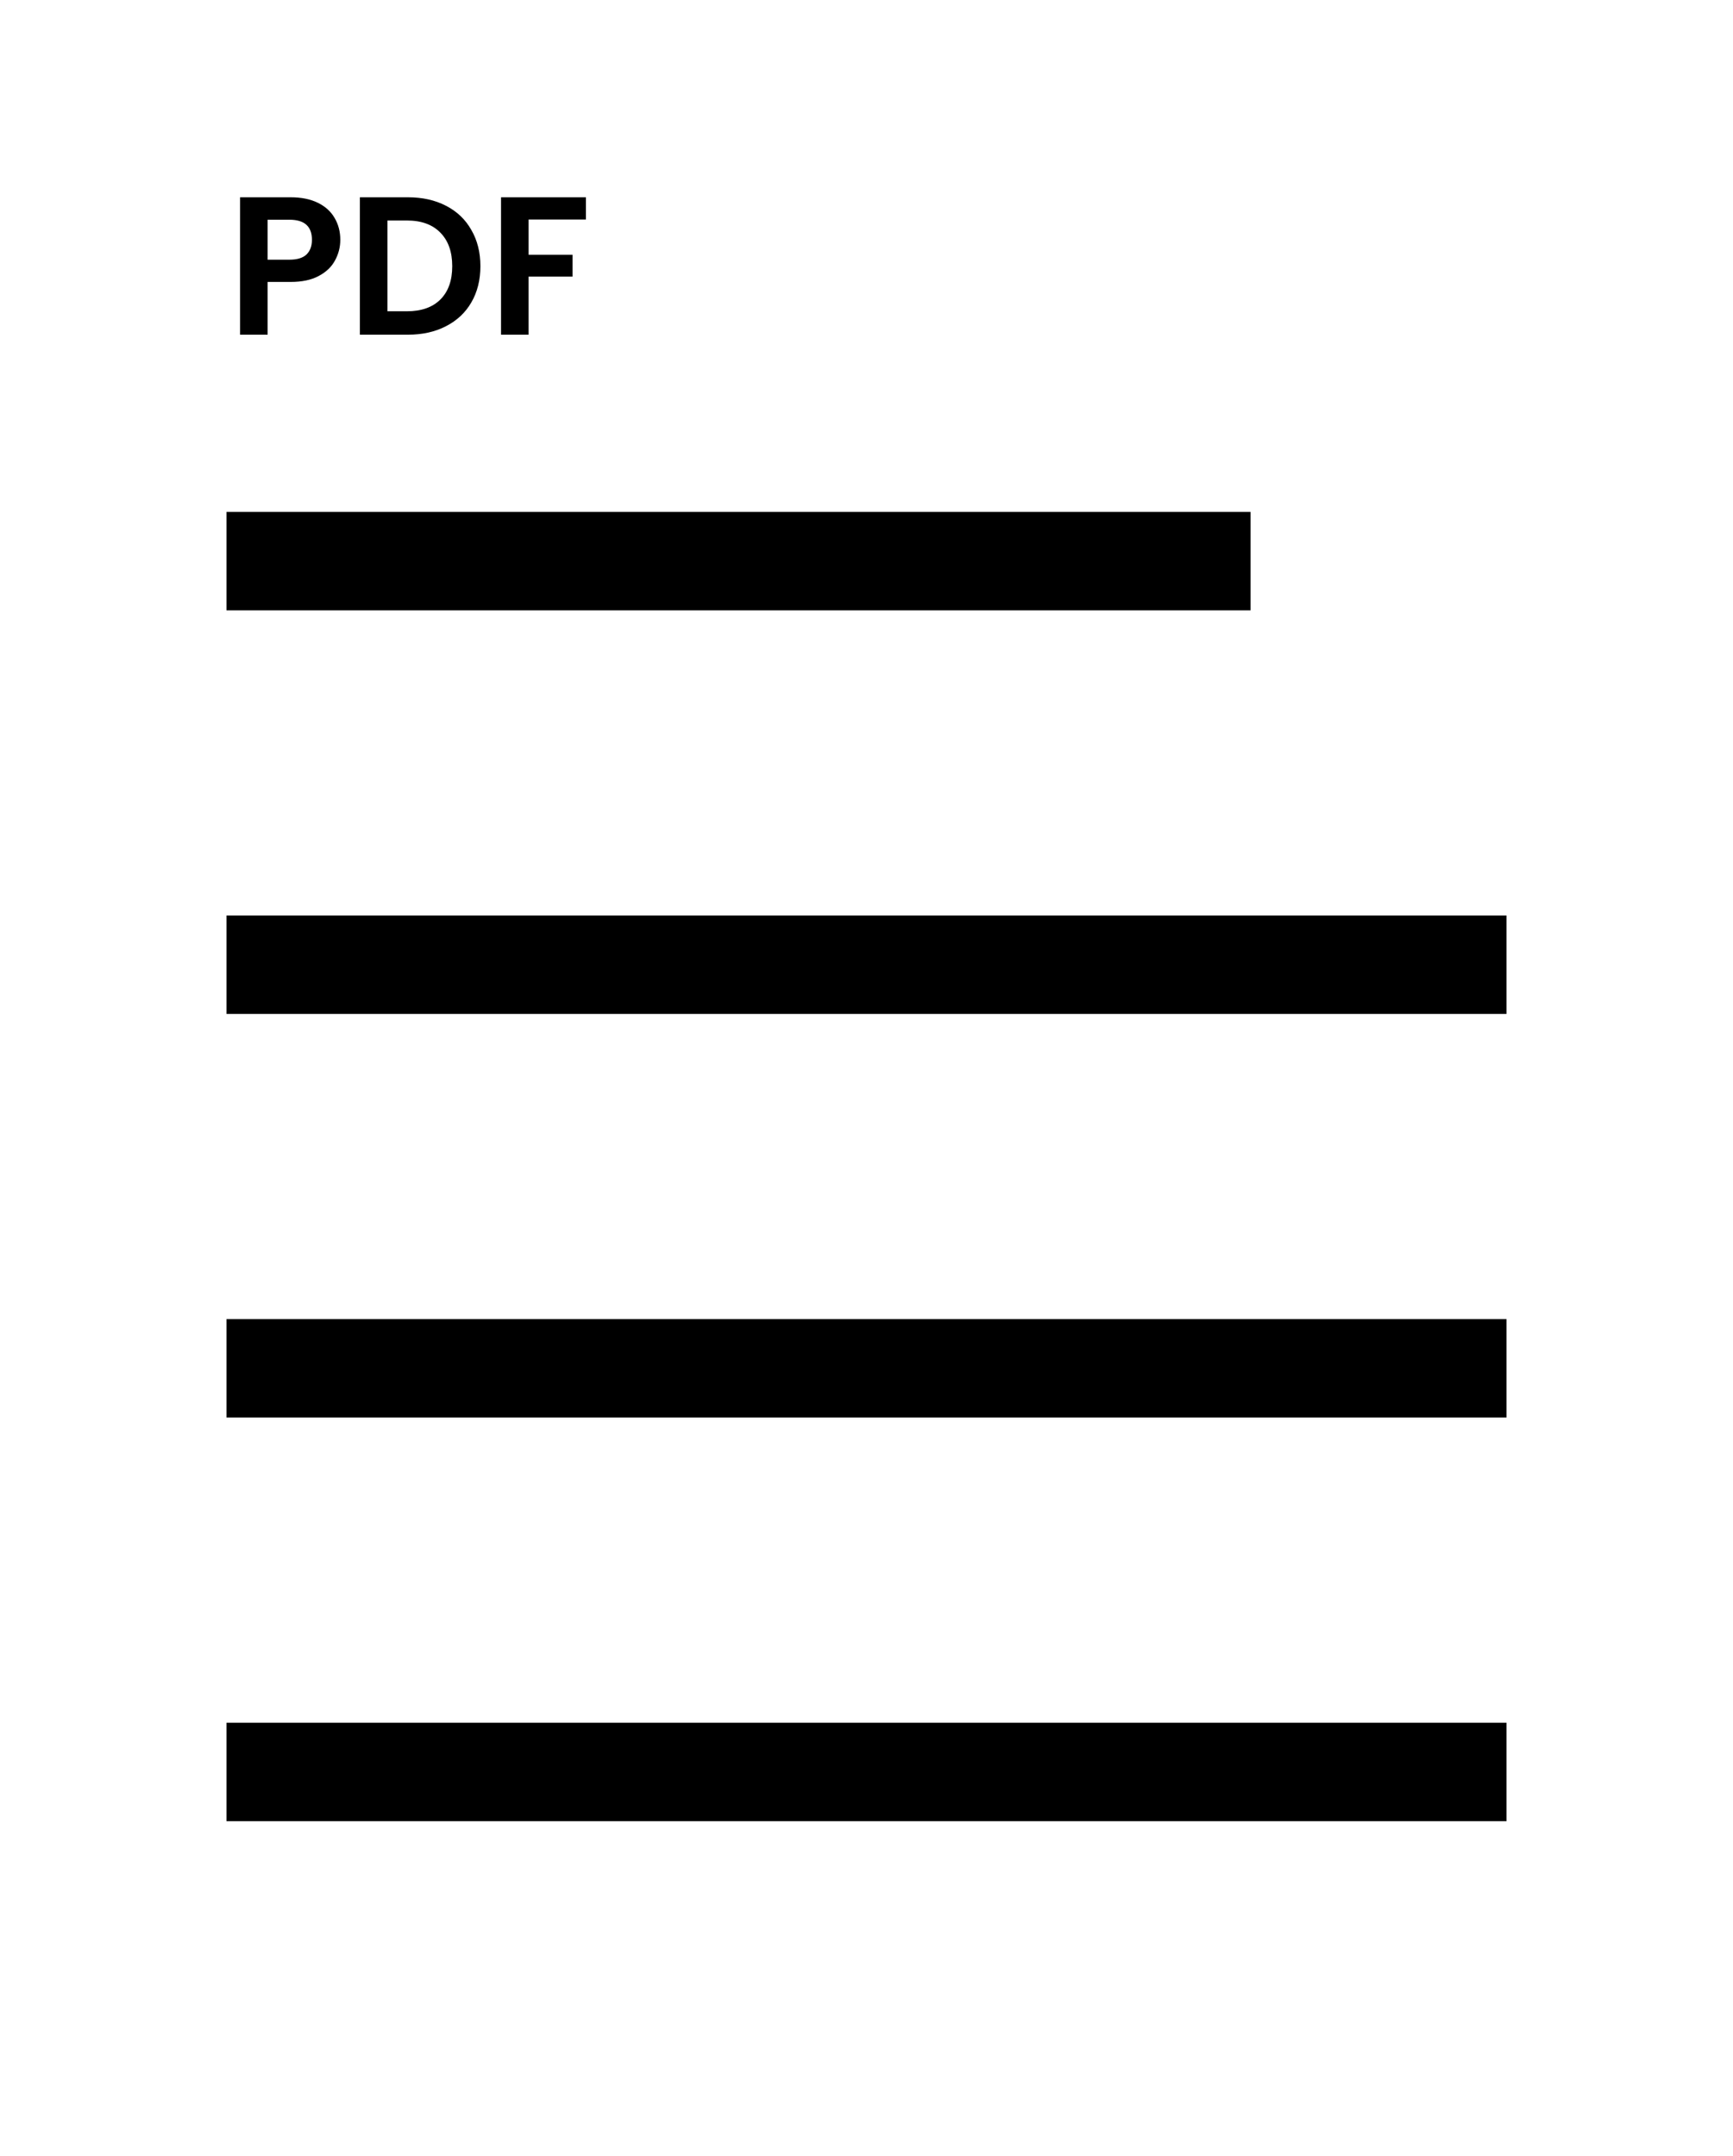 <svg width="176" height="219" viewBox="0 0 176 219" fill="none" xmlns="http://www.w3.org/2000/svg">
<rect width="176" height="219" fill="white"/>
<rect x="23" y="93" width="130" height="10" fill="black"/>
<rect x="23" y="134" width="130" height="10" fill="black"/>
<path d="M34.56 24.36C34.56 25.107 34.38 25.807 34.02 26.46C33.673 27.113 33.12 27.64 32.36 28.04C31.613 28.44 30.667 28.64 29.52 28.64H27.18V34H24.38V20.04H29.52C30.6 20.04 31.52 20.227 32.28 20.6C33.04 20.973 33.607 21.487 33.98 22.14C34.367 22.793 34.56 23.533 34.56 24.36ZM29.4 26.38C30.173 26.38 30.747 26.207 31.12 25.86C31.493 25.5 31.68 25 31.68 24.36C31.68 23 30.92 22.32 29.4 22.32H27.18V26.38H29.4ZM41.428 20.04C42.895 20.04 44.181 20.327 45.288 20.9C46.408 21.473 47.268 22.293 47.868 23.36C48.481 24.413 48.788 25.64 48.788 27.04C48.788 28.44 48.481 29.667 47.868 30.72C47.268 31.76 46.408 32.567 45.288 33.14C44.181 33.713 42.895 34 41.428 34H36.548V20.04H41.428ZM41.328 31.62C42.795 31.62 43.928 31.22 44.728 30.42C45.528 29.62 45.928 28.493 45.928 27.04C45.928 25.587 45.528 24.453 44.728 23.64C43.928 22.813 42.795 22.4 41.328 22.4H39.348V31.62H41.328ZM59.504 20.04V22.3H53.684V25.88H58.144V28.1H53.684V34H50.884V20.04H59.504Z" fill="black"/>
<rect x="23" y="175" width="130" height="10" fill="black"/>
<rect x="23" y="52" width="104" height="10" fill="black"/>
</svg>
